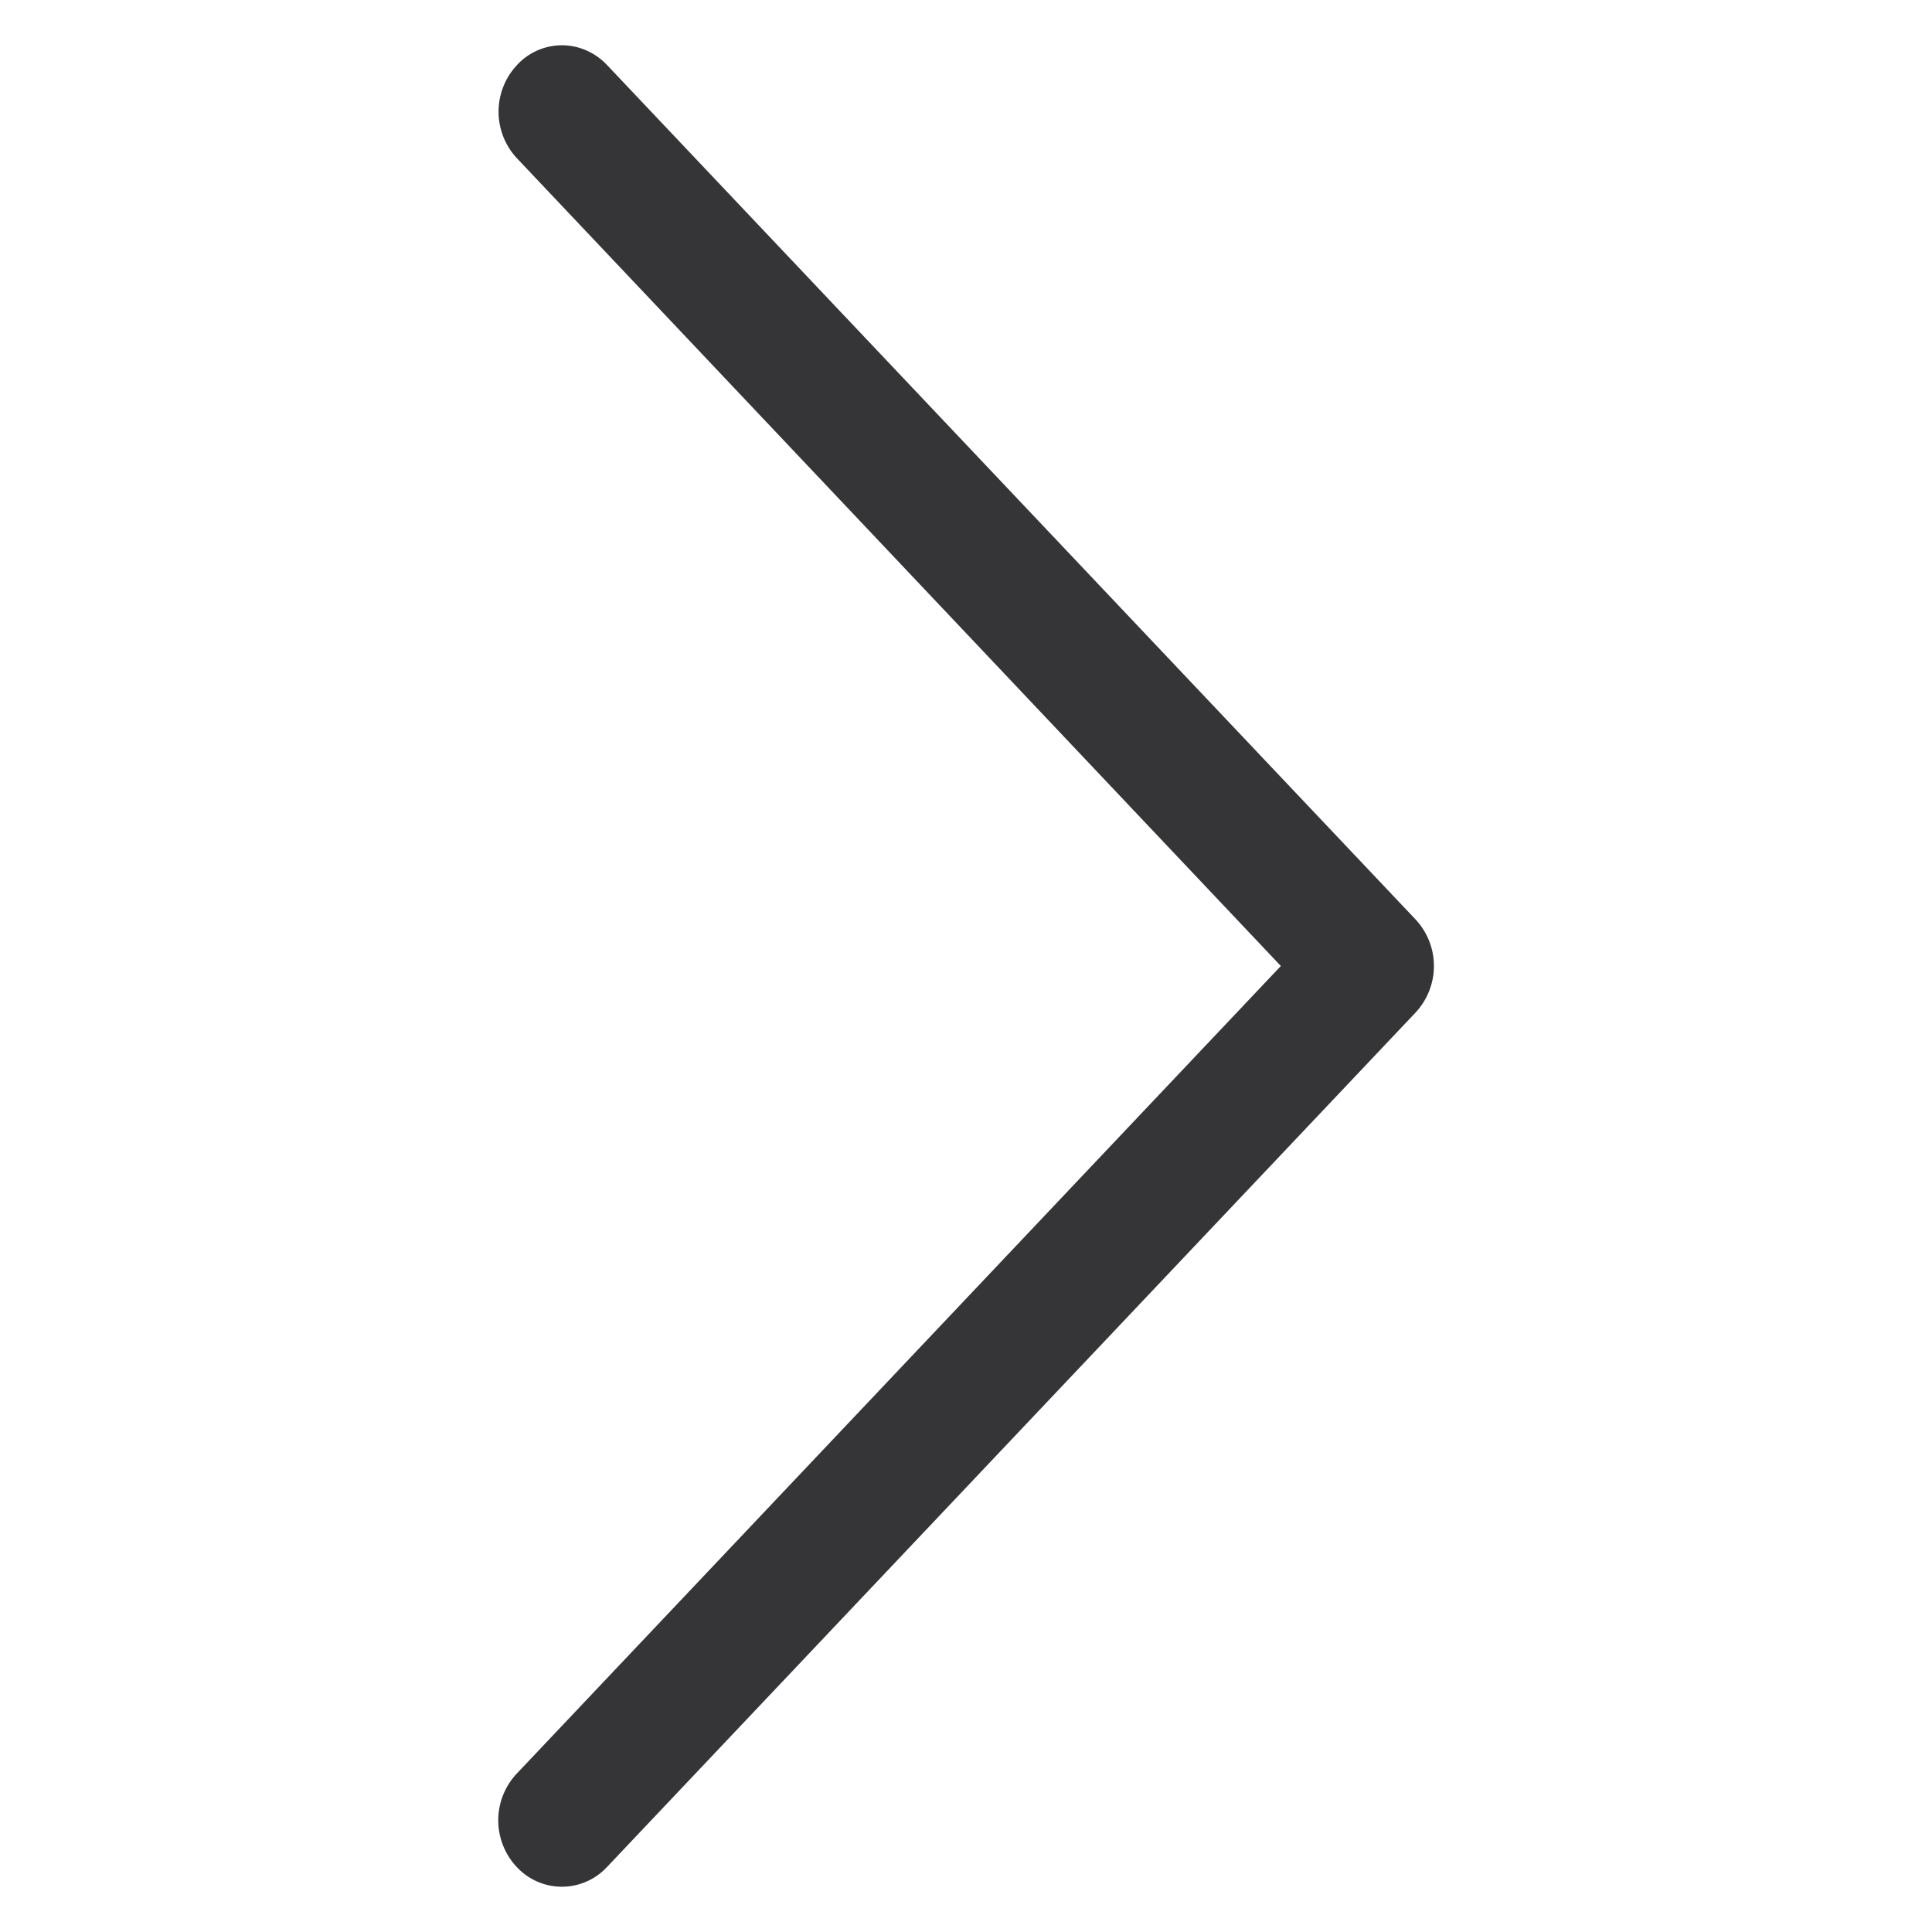 <svg xmlns="http://www.w3.org/2000/svg" id="Слой_1" x="0" y="0" version="1.1" viewBox="0 0 64 64" xml:space="preserve"><style></style><switch><g><g id="_" transform="translate(.548 .5)"><g id="back"><path id="Контур_3057" fill="#353538" stroke="#353538" d="M42.57 31.5L16.93 58.6a1.76 1.76 0 0 0 0 2.4c.58.63 1.55.67 2.18.09l.09-.09 26.78-28.3c.63-.68.63-1.72 0-2.4L19.2 2c-.29-.31-.7-.5-1.13-.5-.43 0-.84.18-1.13.5a1.76 1.76 0 0 0 0 2.4l25.63 27.1z"/></g></g></g></switch></svg>